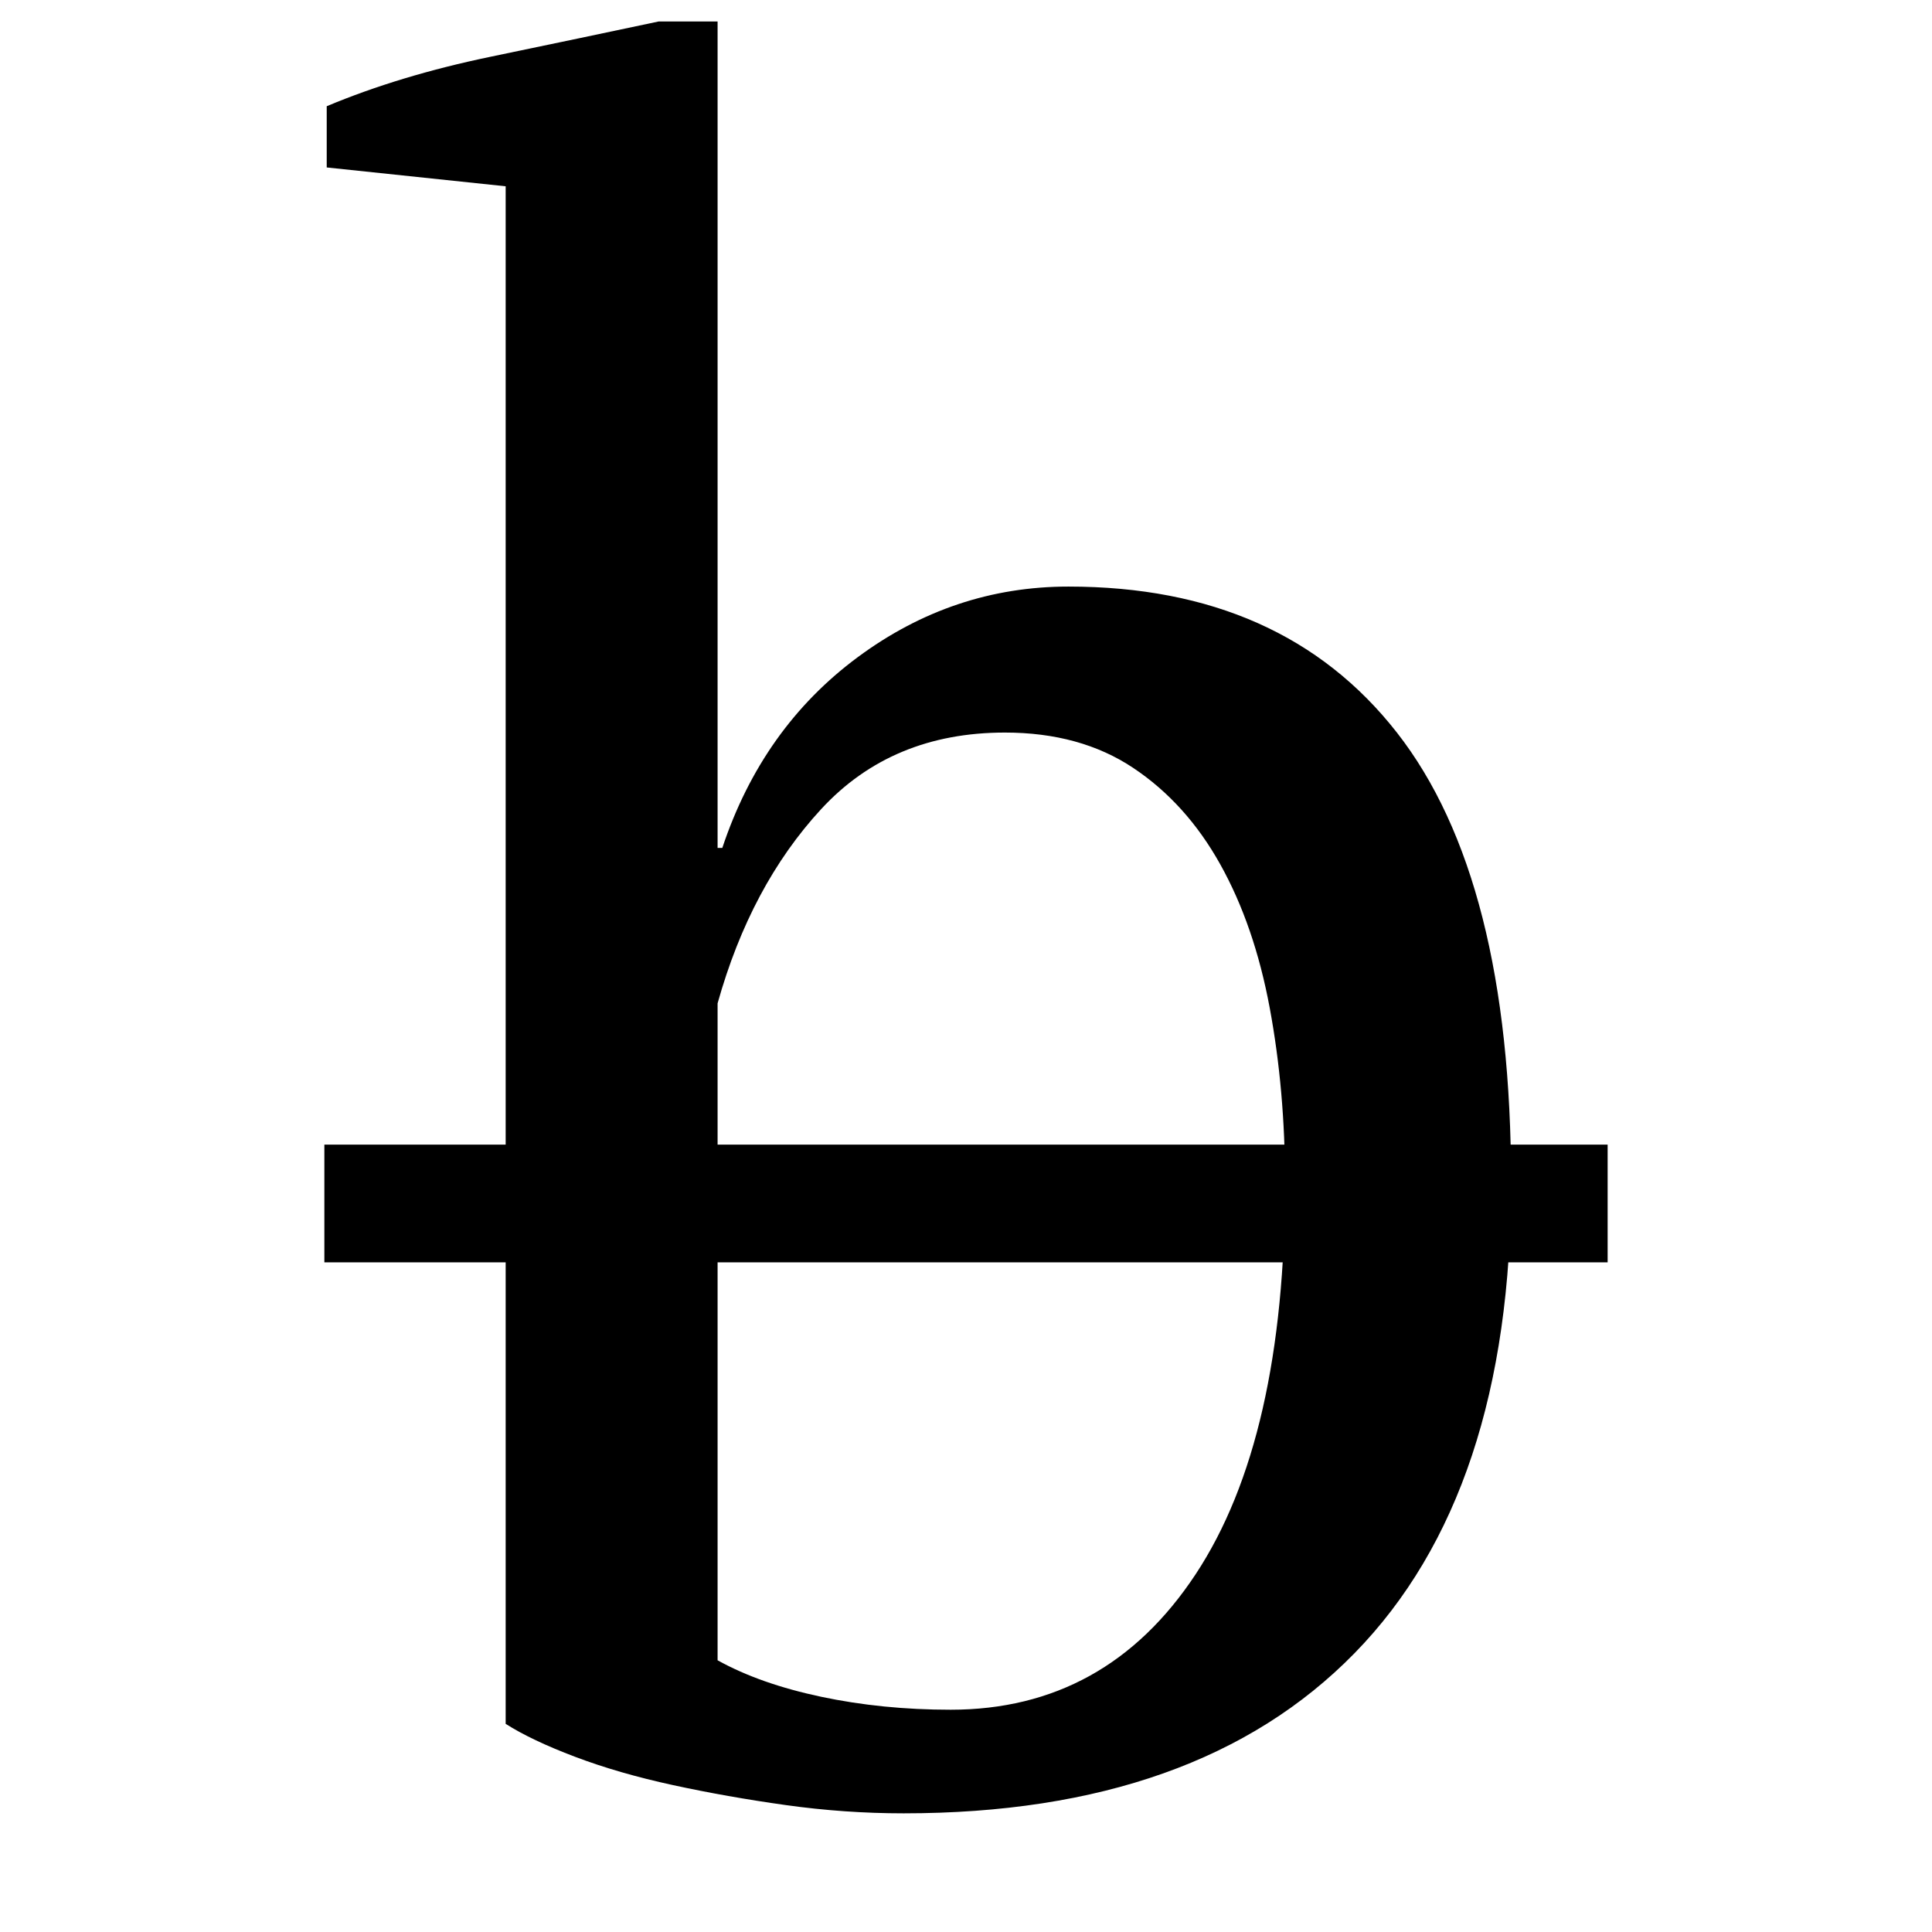 <?xml version="1.0" encoding="UTF-8" standalone="no"?><!-- Generator: Gravit.io --><svg xmlns="http://www.w3.org/2000/svg" xmlns:xlink="http://www.w3.org/1999/xlink" style="isolation:isolate" viewBox="0 0 256 256" width="256pt" height="256pt"><defs><clipPath id="_clipPath_G5tTIgLGpQBQuDTfiHqHwqkmwnqHq5Qg"><rect width="256" height="256"/></clipPath></defs><g clip-path="url(#_clipPath_G5tTIgLGpQBQuDTfiHqHwqkmwnqHq5Qg)"><path d=" M 67.004 228.42 L 67.004 24.684 L 43.292 22.188 L 43.292 14.076 L 43.292 14.076 Q 52.964 10.02 64.976 7.524 L 64.976 7.524 L 64.976 7.524 Q 76.988 5.028 87.284 2.844 L 87.284 2.844 L 95.084 2.844 L 95.084 112.356 L 95.708 112.356 L 95.708 112.356 Q 101.012 96.444 113.648 87.084 L 113.648 87.084 L 113.648 87.084 Q 126.284 77.724 141.572 77.724 L 141.572 77.724 L 141.572 77.724 Q 169.964 77.724 185.096 97.068 L 185.096 97.068 L 185.096 97.068 Q 200.228 116.412 200.228 156.66 L 200.228 156.66 L 200.228 156.66 Q 200.228 197.844 179.48 219.06 L 179.48 219.06 L 179.48 219.06 Q 158.732 240.276 119.732 240.276 L 119.732 240.276 L 119.732 240.276 Q 111.932 240.276 104.132 239.184 L 104.132 239.184 L 104.132 239.184 Q 96.332 238.092 89.156 236.532 L 89.156 236.532 L 89.156 236.532 Q 81.98 234.972 76.208 232.788 L 76.208 232.788 L 76.208 232.788 Q 70.436 230.604 67.004 228.42 L 67.004 228.42 Z  M 133.148 97.068 L 133.148 97.068 L 133.148 97.068 Q 118.172 97.068 108.812 107.208 L 108.812 107.208 L 108.812 107.208 Q 99.452 117.348 95.084 132.948 L 95.084 132.948 L 95.084 219.996 L 95.084 219.996 Q 100.7 223.116 108.812 224.832 L 108.812 224.832 L 108.812 224.832 Q 116.924 226.548 125.972 226.548 L 125.972 226.548 L 125.972 226.548 Q 146.564 226.548 158.42 208.608 L 158.42 208.608 L 158.42 208.608 Q 170.276 190.668 170.276 156.66 L 170.276 156.66 L 170.276 156.66 Q 170.276 144.492 168.248 133.572 L 168.248 133.572 L 168.248 133.572 Q 166.22 122.652 161.696 114.54 L 161.696 114.54 L 161.696 114.54 Q 157.172 106.428 150.152 101.748 L 150.152 101.748 L 150.152 101.748 Q 143.132 97.068 133.148 97.068 Z  M 42.98 151.668 L 213.02 151.668 L 213.02 167.268 L 42.98 167.268 L 42.98 151.668 Z " fill="rgb(0,0,0)"/></g></svg>